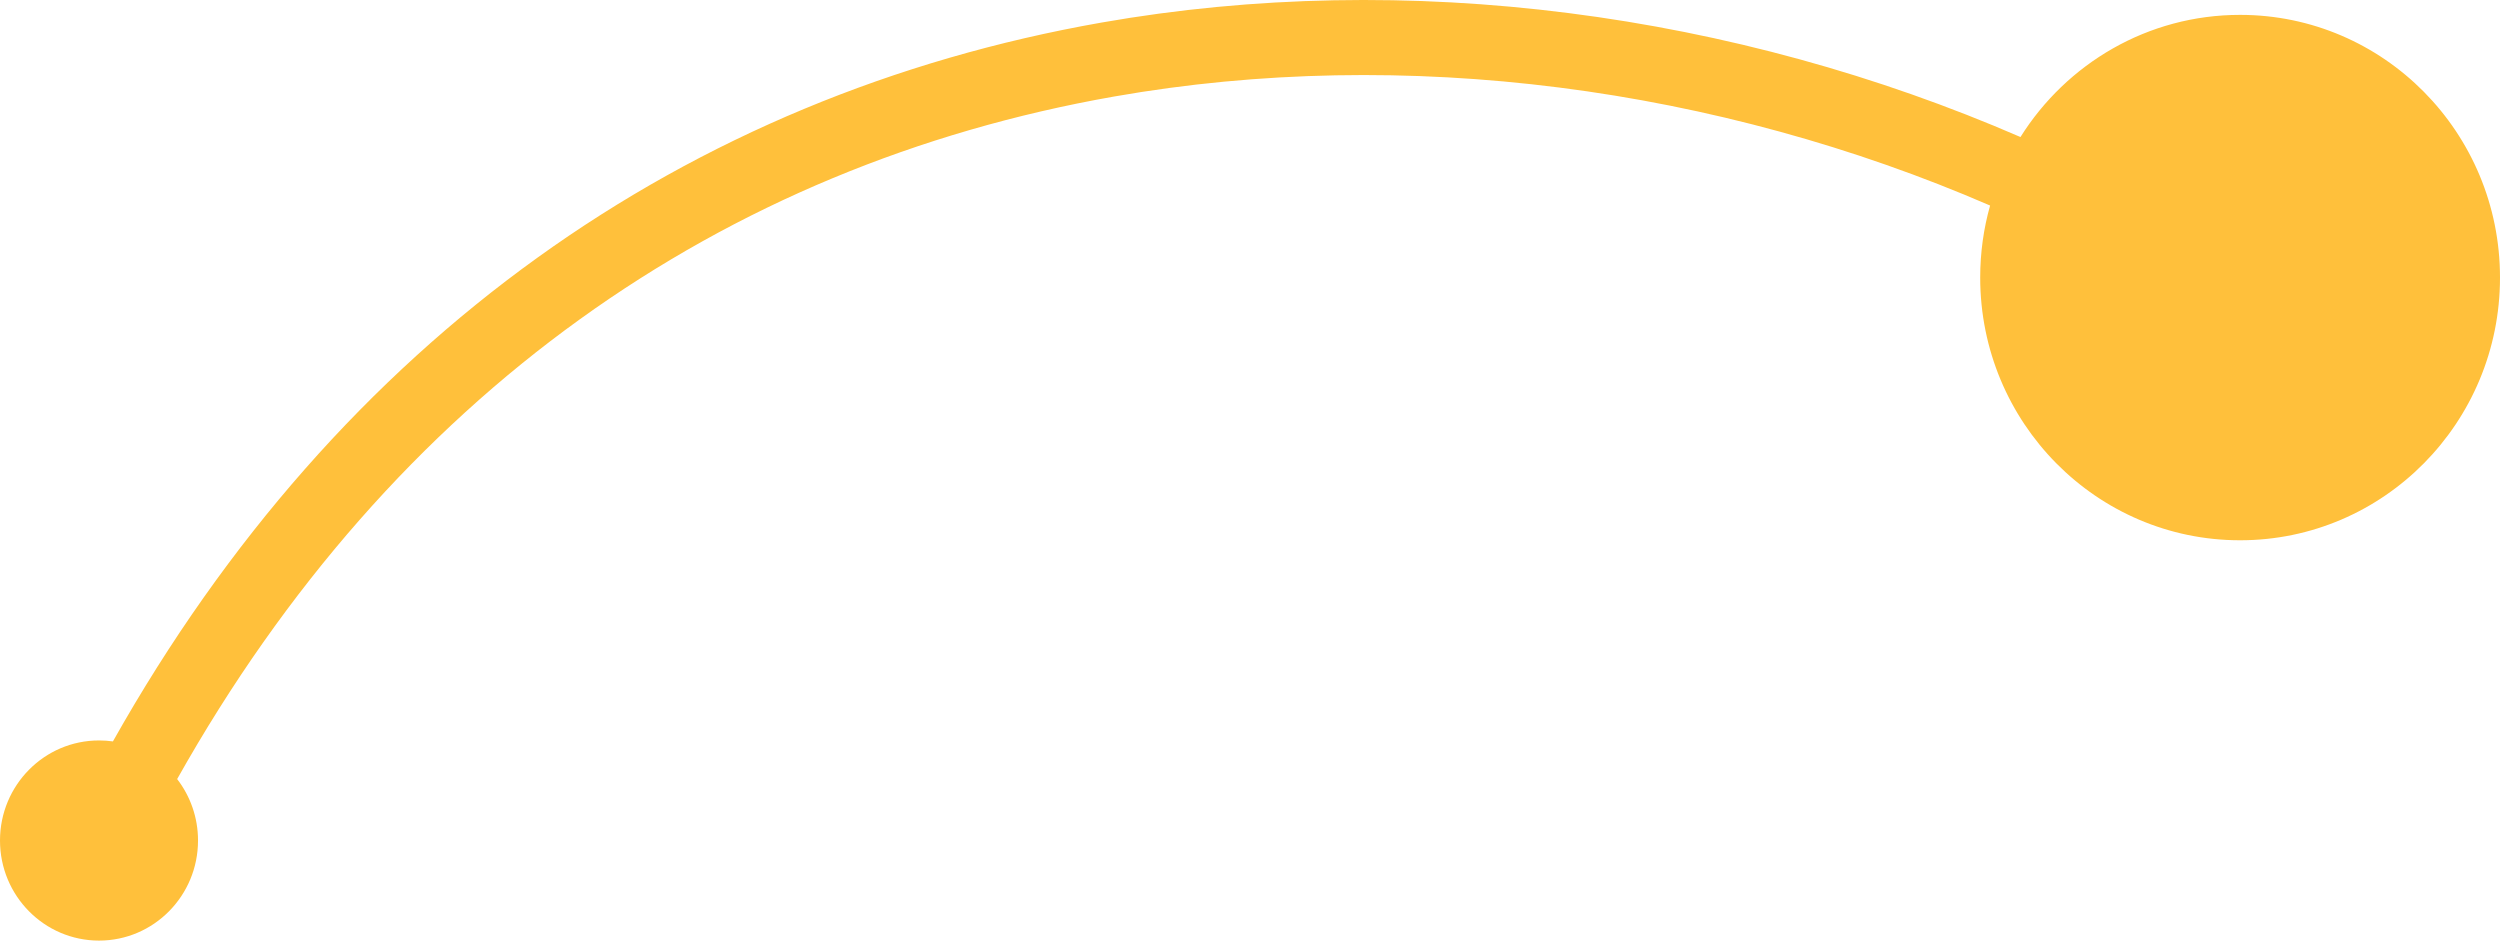 <?xml version="1.0" encoding="UTF-8"?>
<svg width="101px" height="38px" viewBox="0 0 101 38" version="1.1" xmlns="http://www.w3.org/2000/svg" xmlns:xlink="http://www.w3.org/1999/xlink">
    <!-- Generator: Sketch 42 (36781) - http://www.bohemiancoding.com/sketch -->
    <title>f-line-4</title>
    <desc>Created with Sketch.</desc>
    <defs></defs>
    <g id="Landing" stroke="none" stroke-width="1" fill="none" fill-rule="evenodd">
        <g id="iBrew-Landing" transform="translate(-972, -2370)" fill="#FFC03B">
            <g id="Group-30" transform="translate(169, 1551)">
                <g id="Group-18" transform="translate(558, 717)">
                    <path d="M325.4,110.304 C325.139,111.229 325,112.205 325,113.214 C325,119.076 329.701,123.827 335.5,123.827 C341.299,123.827 346,119.076 346,113.214 C346,107.353 341.299,102.601 335.5,102.601 C331.767,102.601 328.489,104.57 326.627,107.536 C315.086,102.526 301.873,100.734 289.493,102.913 C272.786,105.854 258.747,115.629 249.562,131.953 C249.378,131.927 249.191,131.914 249,131.914 C246.791,131.914 245,133.724 245,135.957 C245,138.19 246.791,140 249,140 C251.209,140 253,138.19 253,135.957 C253,135.021 252.685,134.159 252.157,133.474 C260.895,117.93 274.17,108.688 290.007,105.9 C301.787,103.827 314.394,105.536 325.4,110.304 L325.4,110.304 Z" id="f-line-4"></path>
                </g>
            </g>
        </g>
    </g>
</svg>
